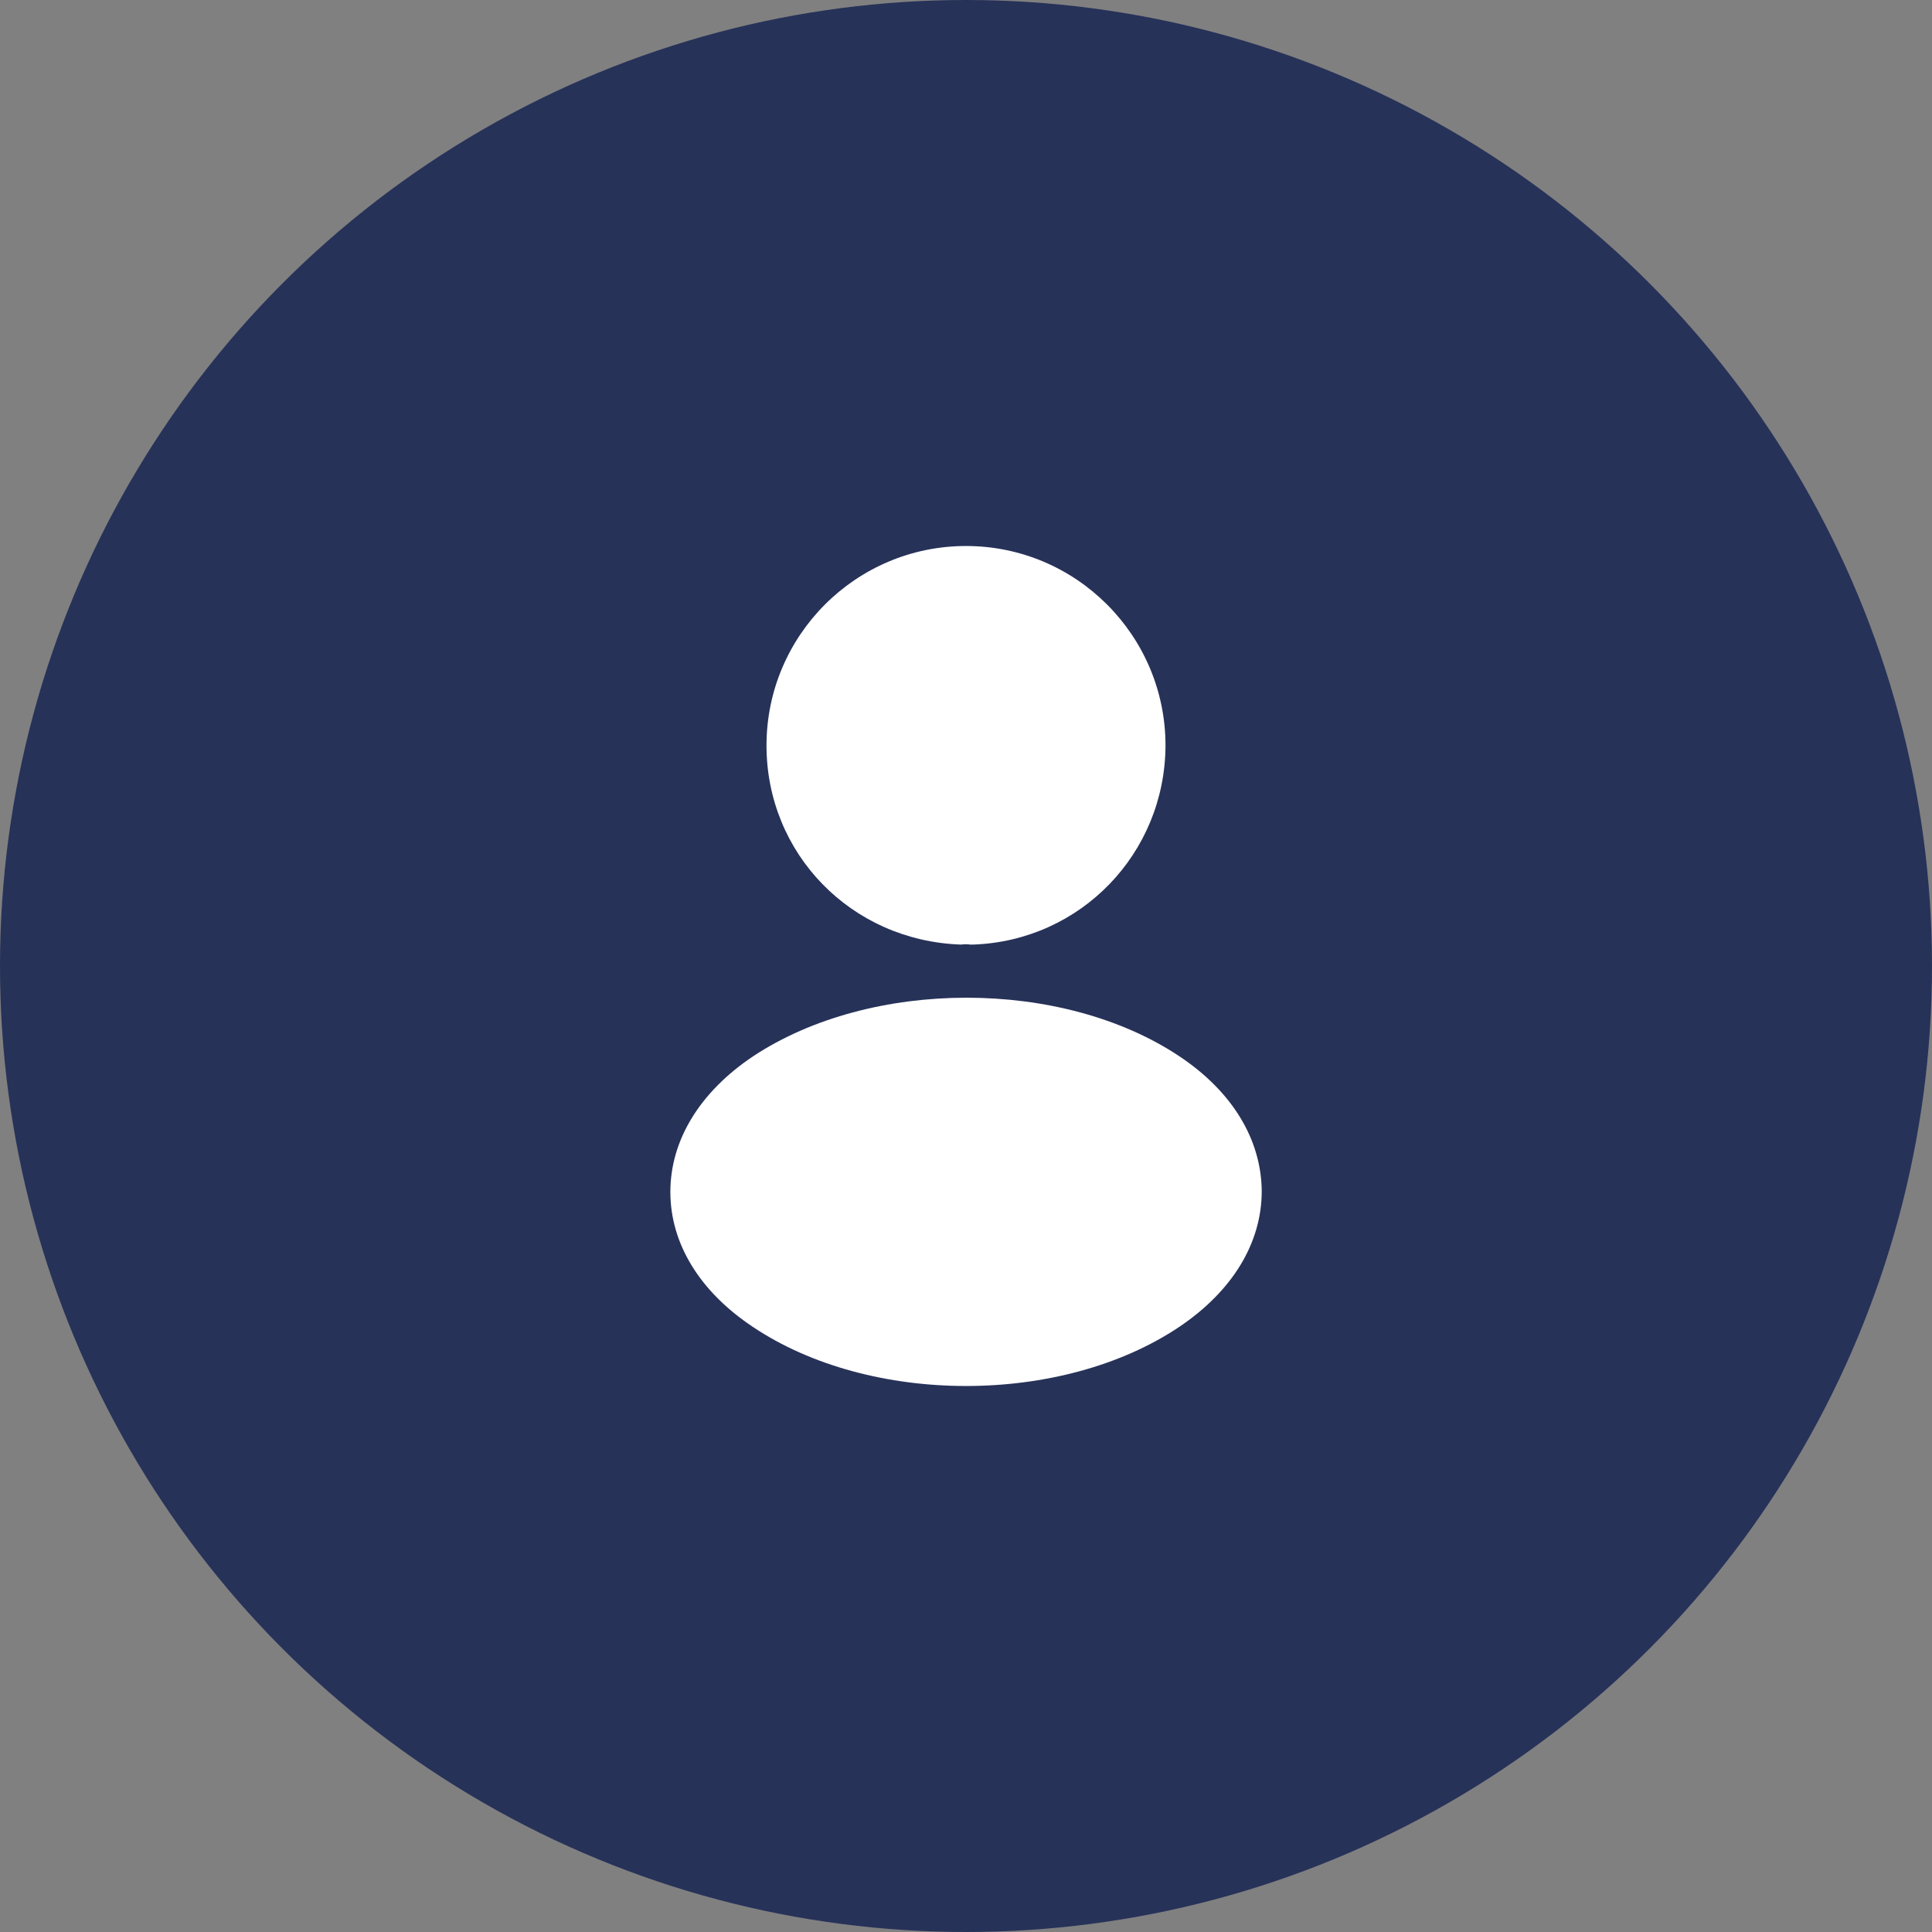 <svg width="46" height="46" viewBox="0 0 46 46" fill="none" xmlns="http://www.w3.org/2000/svg">
<rect x="0" y="0" width="46" height="46" fill="#808080" stroke="none"/>
<circle cx="23" cy="23" r="23" fill="#273259"/>
<path d="M23 13C20.38 13 18.25 15.13 18.25 17.75C18.25 20.32 20.26 22.4 22.88 22.49C22.96 22.48 23.04 22.48 23.1 22.49C23.12 22.49 23.13 22.49 23.15 22.49C23.16 22.49 23.16 22.49 23.17 22.49C25.73 22.4 27.74 20.32 27.75 17.75C27.75 15.13 25.62 13 23 13Z" fill="white"/>
<path d="M28.081 25.15C25.291 23.29 20.741 23.29 17.931 25.15C16.661 26 15.961 27.15 15.961 28.38C15.961 29.61 16.661 30.75 17.921 31.59C19.321 32.53 21.161 33 23.001 33C24.841 33 26.681 32.53 28.081 31.59C29.341 30.74 30.041 29.6 30.041 28.36C30.031 27.13 29.341 25.99 28.081 25.15Z" fill="white"/>
</svg>
